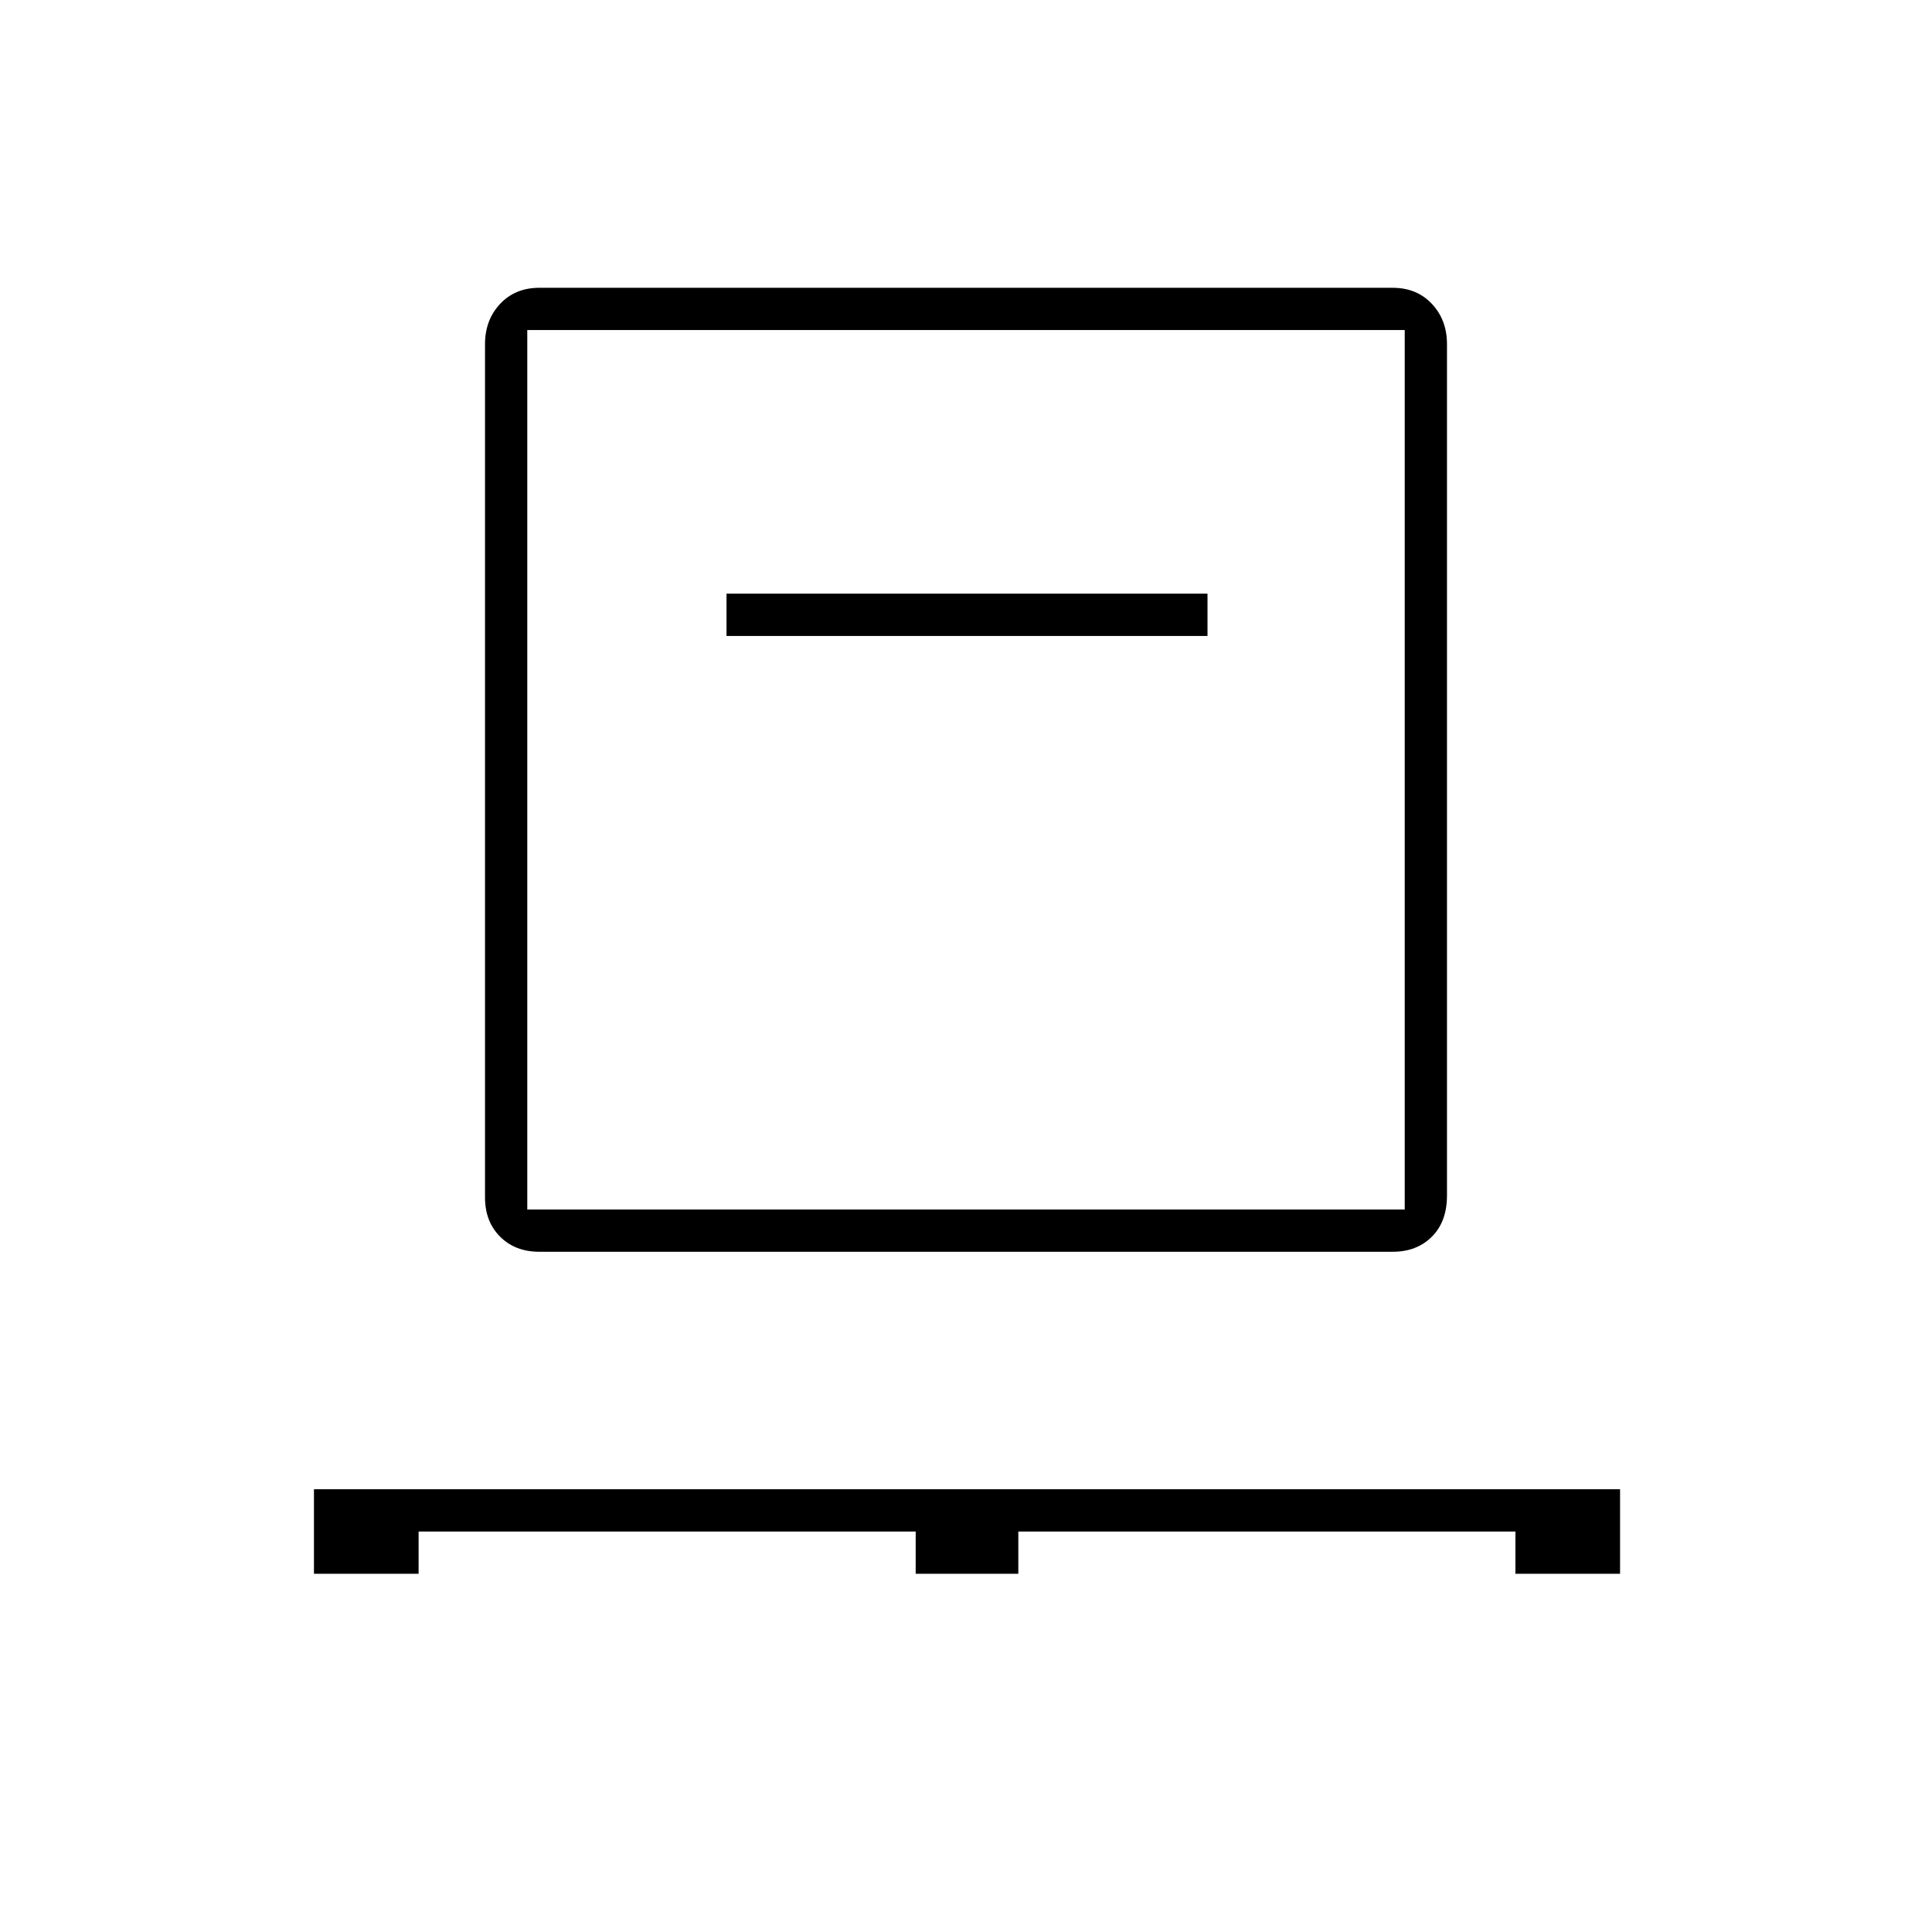 <svg xmlns="http://www.w3.org/2000/svg" height="48" width="48"><path d="M7.8 39.1V37h32.45v2.1h-2.6v-1.05H25.3v1.05h-2.55v-1.05H10.4v1.05Zm5.6-8q-.6 0-.975-.375t-.375-.975V8.55q0-.6.375-1t.975-.4h21.2q.6 0 .975.4t.375 1V29.7q0 .65-.375 1.025-.375.375-.975.375Zm-.3-1.05h21.8V8.2H13.1Zm4.95-14.25H30v-1.05H18.05ZM13.1 30.05V8.2v21.85Z"/></svg>